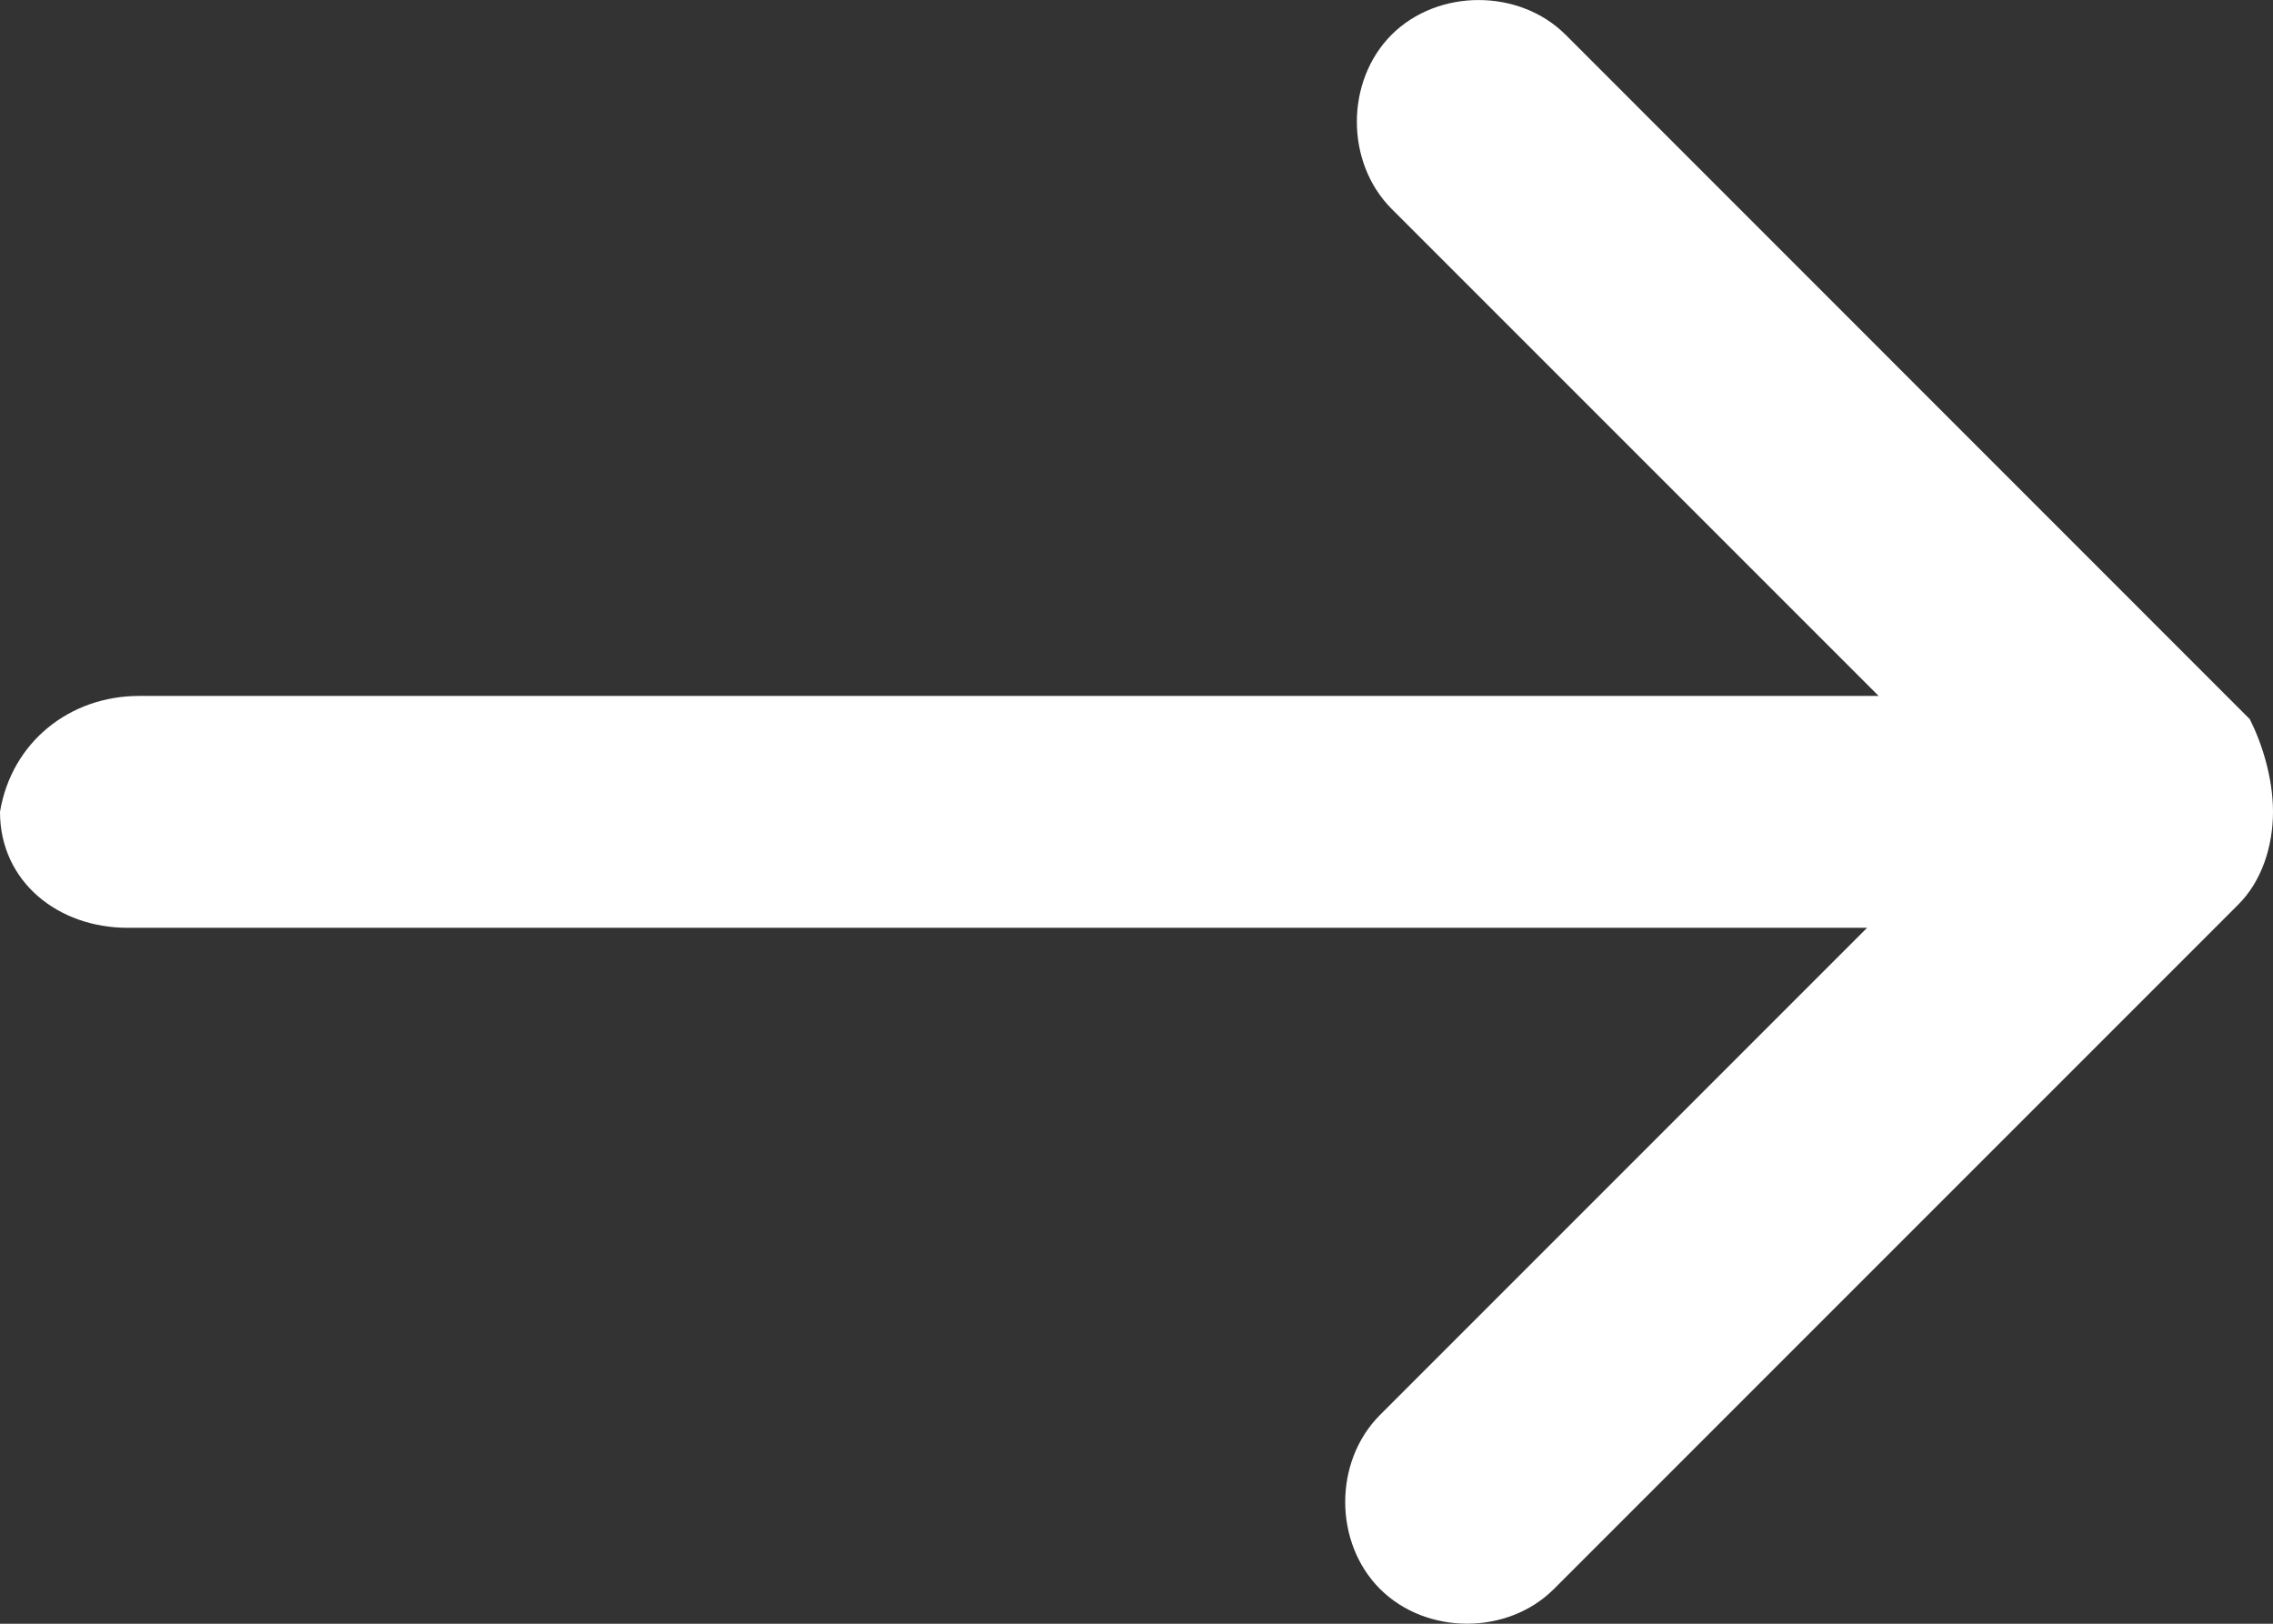<svg width="14" height="10" viewBox="0 0 14 10" fill="none" xmlns="http://www.w3.org/2000/svg">
<rect x="0" y="0" width="14" height="10" fill="#333333" stroke="none"/>
<path d="M0.857 4.286H11.571L8.571 1.286C8.286 1 8.286 0.5 8.571 0.214C8.857 -0.071 9.357 -0.071 9.643 0.214L13.857 4.429C13.929 4.571 14 4.786 14 5C14 5.214 13.929 5.429 13.786 5.571L9.571 9.786C9.286 10.071 8.786 10.071 8.5 9.786C8.214 9.5 8.214 9 8.5 8.714L11.5 5.714H0.786C0.357 5.714 0 5.429 0 5C0.071 4.571 0.429 4.286 0.857 4.286Z" fill="white"/>
</svg>
